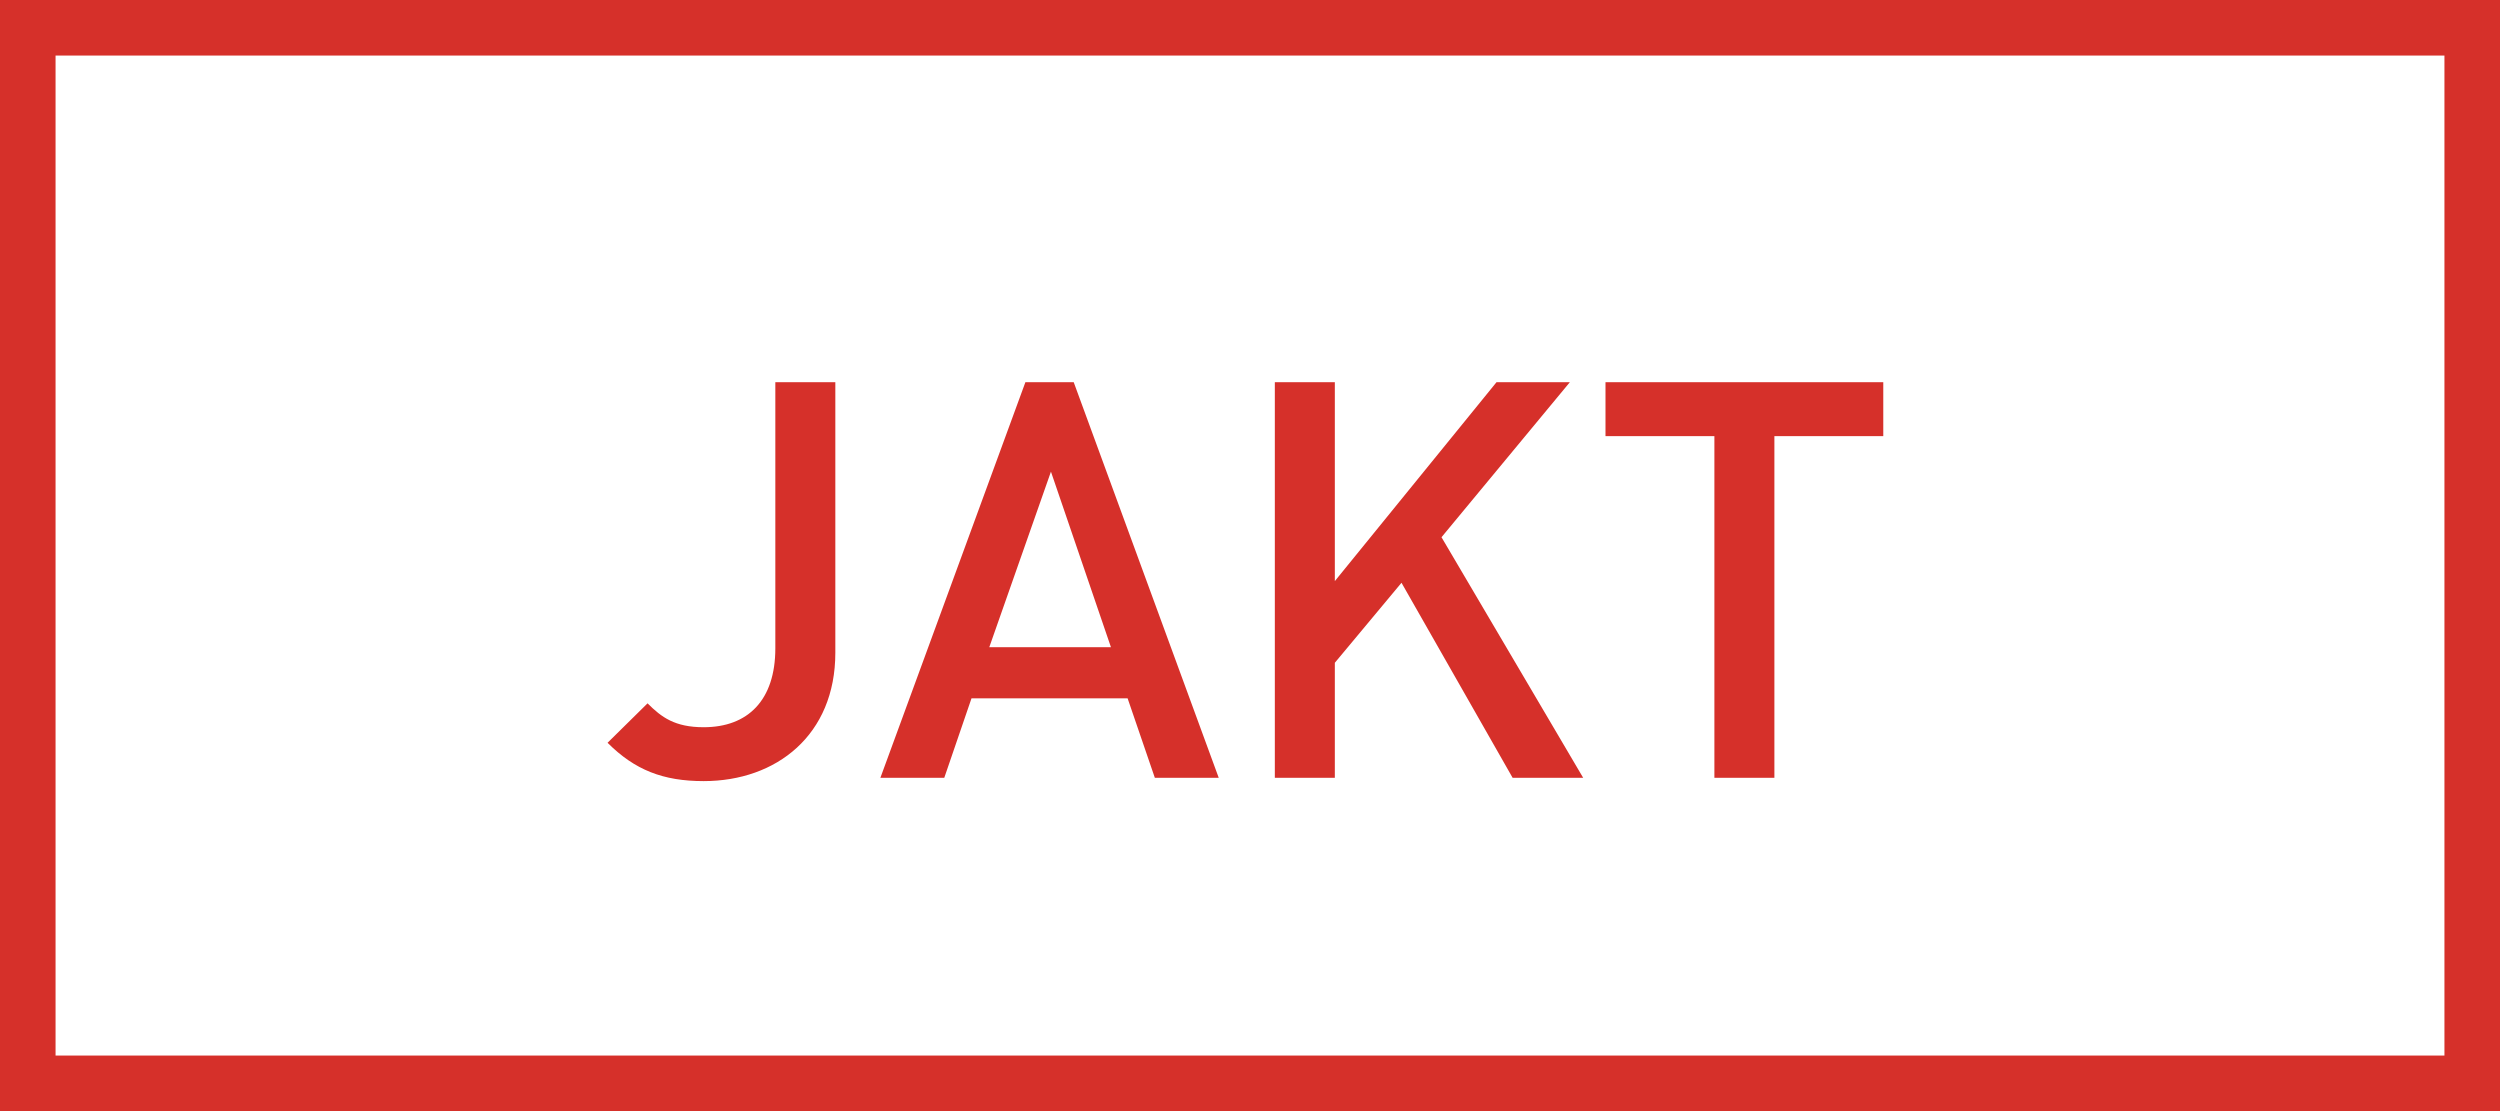 <svg width="45" height="20" viewBox="0 0 45 20" fill="none" xmlns="http://www.w3.org/2000/svg">
    <rect x="0.5" y="0.5" width="44" height="19" stroke="#D6302A"/>
    <path d="M15.036 11.75V6.88H13.956V11.67C13.956 12.6 13.466 13.09 12.666 13.09C12.146 13.09 11.906 12.91 11.656 12.66L10.936 13.37C11.426 13.86 11.936 14.06 12.666 14.06C13.976 14.06 15.036 13.23 15.036 11.75ZM21.937 14L19.327 6.88H18.457L15.847 14H16.997L17.487 12.57H20.297L20.787 14H21.937ZM19.997 11.65H17.807L18.917 8.49L19.997 11.65ZM28.497 14L25.947 9.67L28.257 6.88H26.937L24.027 10.46V6.88H22.947V14H24.027V11.93L25.227 10.49L27.227 14H28.497ZM33.899 7.85V6.88H28.899V7.85H30.859V14H31.939V7.85H33.899Z" fill="#D6302A"/>
</svg>
